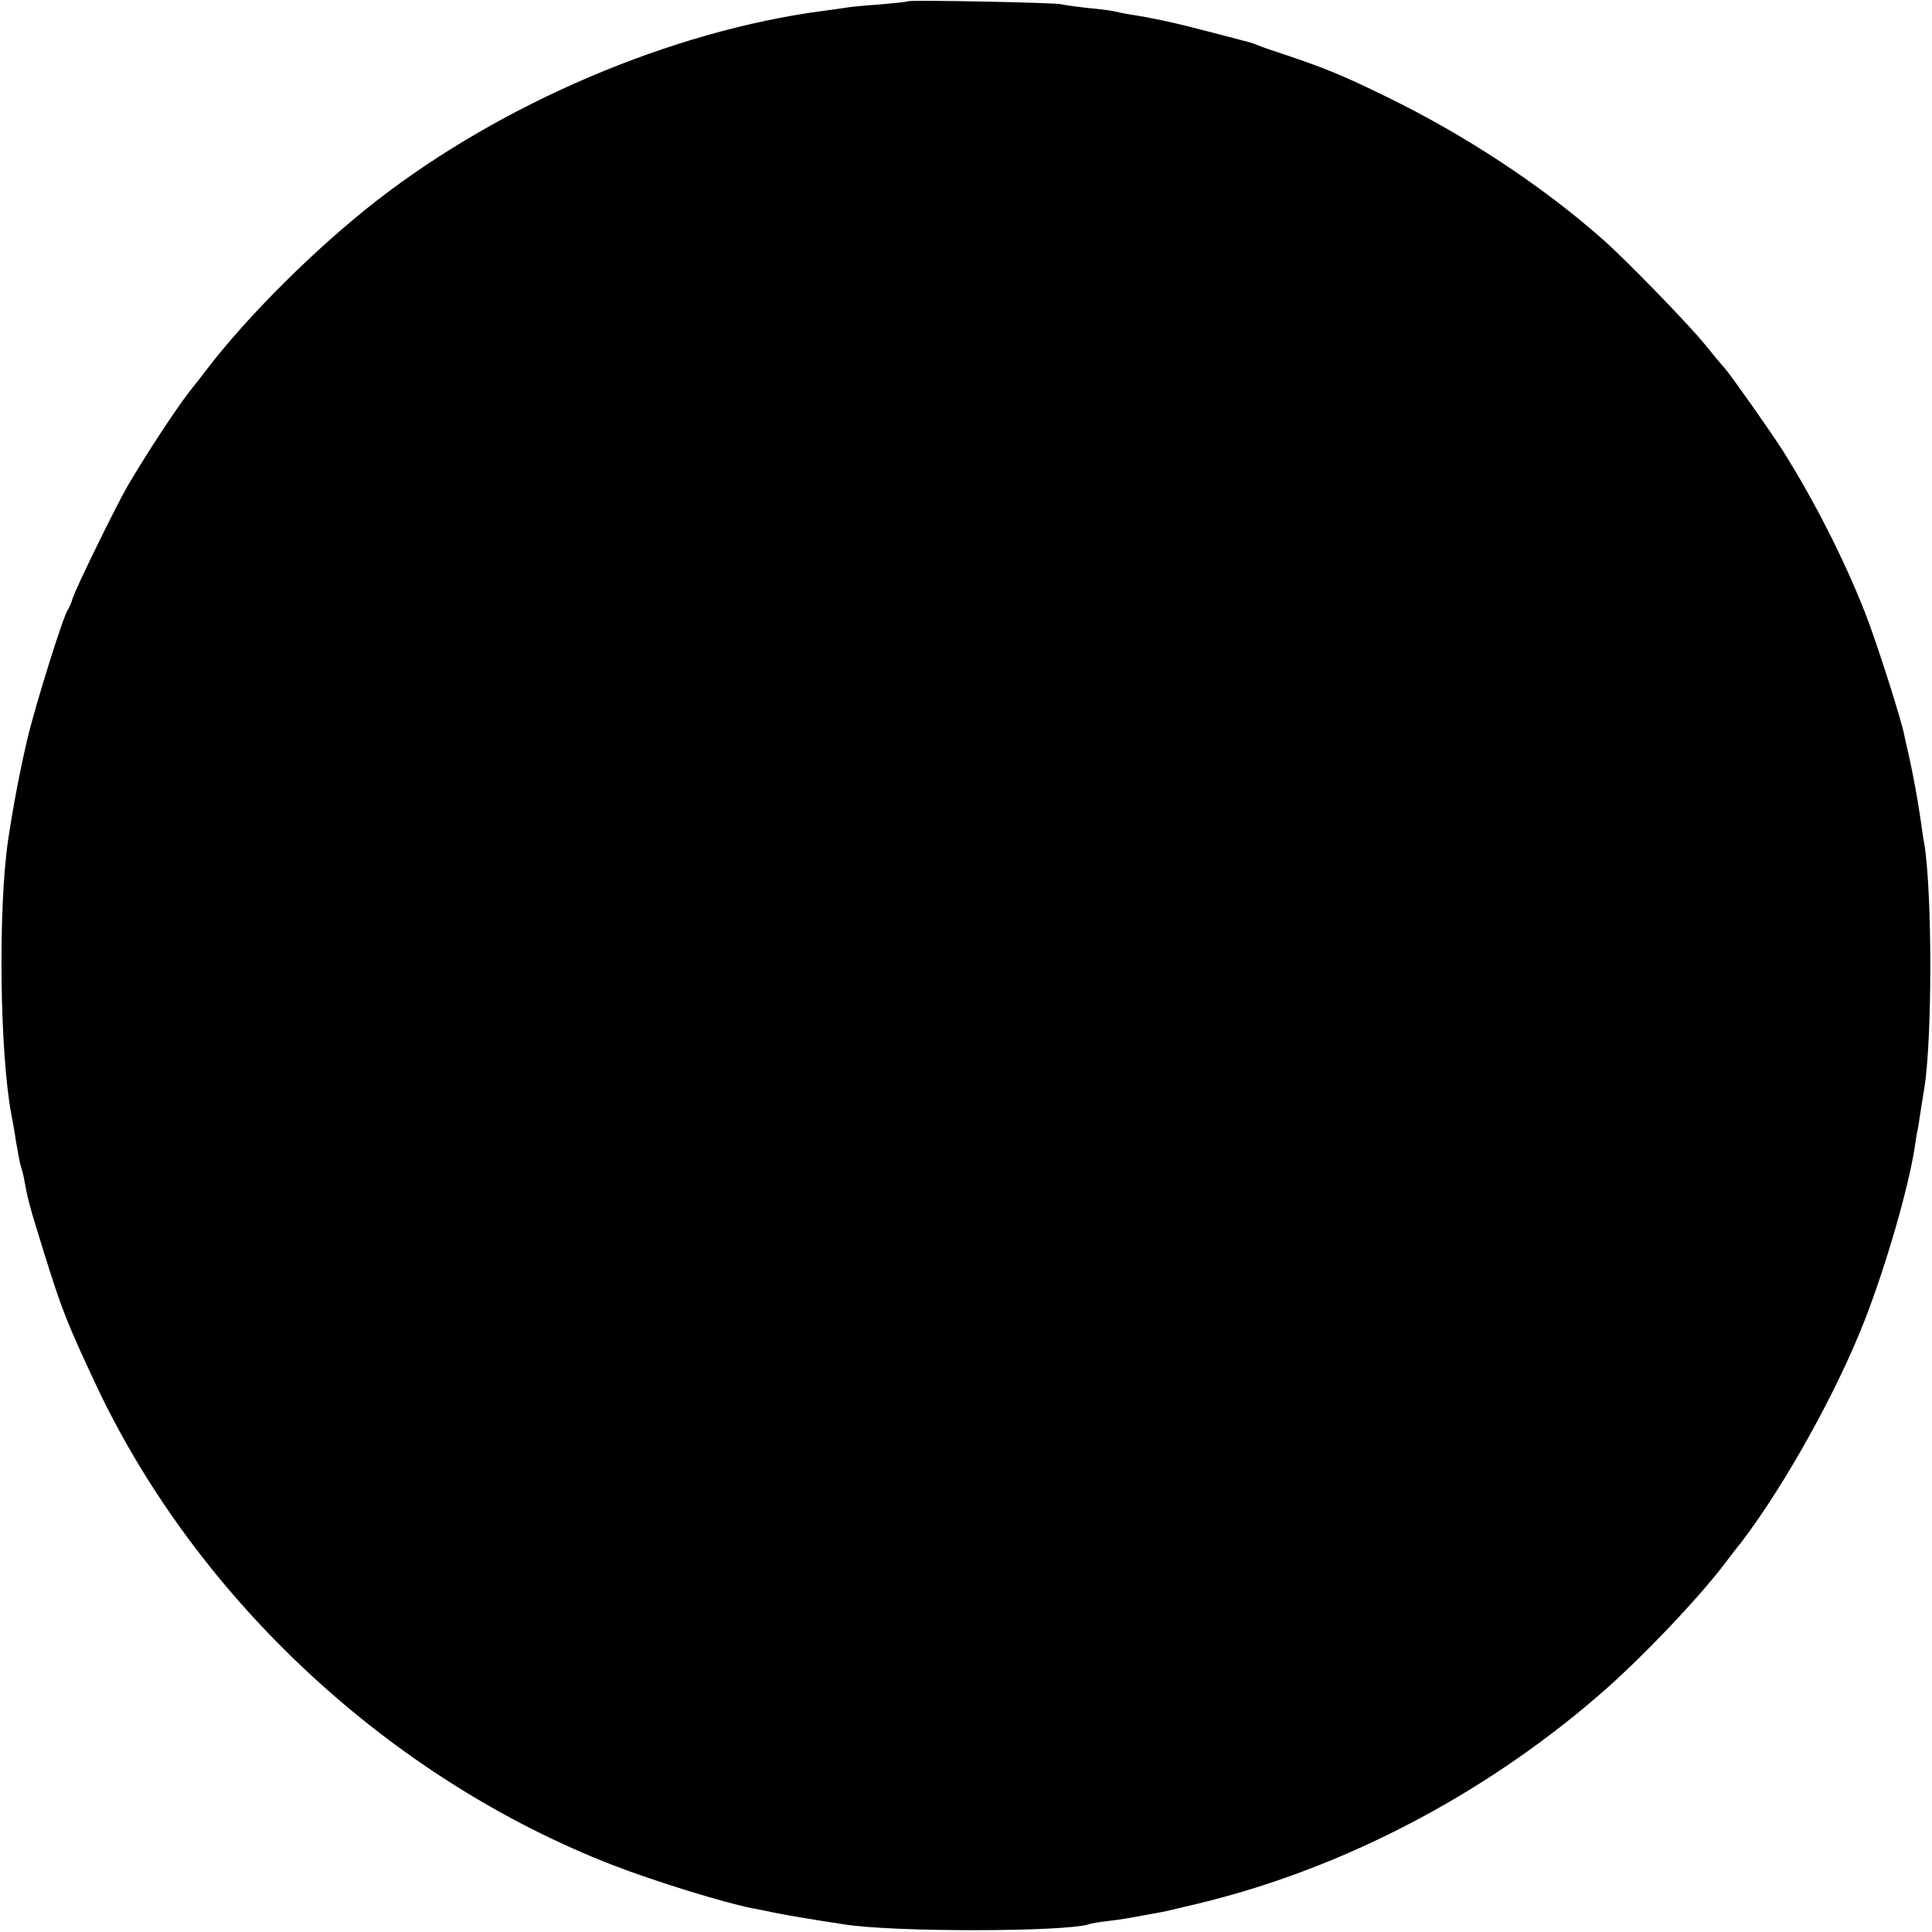 <?xml version="1.0" standalone="no"?>
<!DOCTYPE svg PUBLIC "-//W3C//DTD SVG 20010904//EN"
 "http://www.w3.org/TR/2001/REC-SVG-20010904/DTD/svg10.dtd">
<svg version="1.0" xmlns="http://www.w3.org/2000/svg"
 width="600pt" height="600pt" viewBox="0 0 600 600"
 preserveAspectRatio="xMidYMid meet">
<g transform="translate(0,600) scale(0.1,-0.1)"
fill="#000000" stroke="none">
<path d="M2819 5996 c-2 -2 -42 -6 -89 -10 -47 -3 -96 -8 -110 -11 -14 -2 -43
-6 -65 -9 -469 -62 -995 -286 -1385 -589 -189 -147 -402 -359 -530 -527 -19
-25 -38 -49 -43 -55 -40 -49 -136 -194 -200 -303 -35 -60 -162 -319 -172 -352
-4 -14 -11 -29 -15 -35 -13 -17 -100 -294 -125 -400 -22 -93 -44 -208 -60
-315 -31 -214 -26 -655 10 -850 3 -14 10 -53 15 -87 6 -34 12 -68 15 -75 2 -7
7 -25 10 -40 12 -67 18 -88 61 -226 55 -178 74 -225 164 -417 314 -664 913
-1220 1605 -1488 133 -51 340 -115 430 -133 11 -2 43 -8 70 -14 63 -12 99 -18
150 -26 22 -3 51 -8 65 -10 152 -25 685 -24 762 0 7 3 33 7 58 10 44 5 71 10
140 23 42 7 34 6 140 31 445 107 883 334 1245 647 127 109 312 303 395 414 14
18 34 45 46 59 136 178 300 472 387 697 65 168 133 403 153 530 3 22 7 45 8
50 2 6 6 33 10 60 4 28 10 61 12 75 25 154 25 606 0 760 -3 14 -7 43 -10 65
-9 64 -24 146 -36 200 -6 28 -14 60 -16 72 -9 47 -87 292 -121 378 -65 166
-157 347 -256 505 -41 64 -161 234 -181 257 -6 6 -36 42 -66 79 -54 65 -240
257 -314 322 -187 165 -425 322 -669 441 -137 67 -193 90 -322 133 -33 11 -69
23 -80 28 -11 5 -31 11 -45 14 -14 4 -65 17 -115 30 -87 23 -163 40 -235 51
-19 3 -42 8 -50 10 -8 2 -44 7 -80 10 -36 4 -74 9 -85 12 -23 5 -471 14 -476
9z"/>
</g>
</svg>
